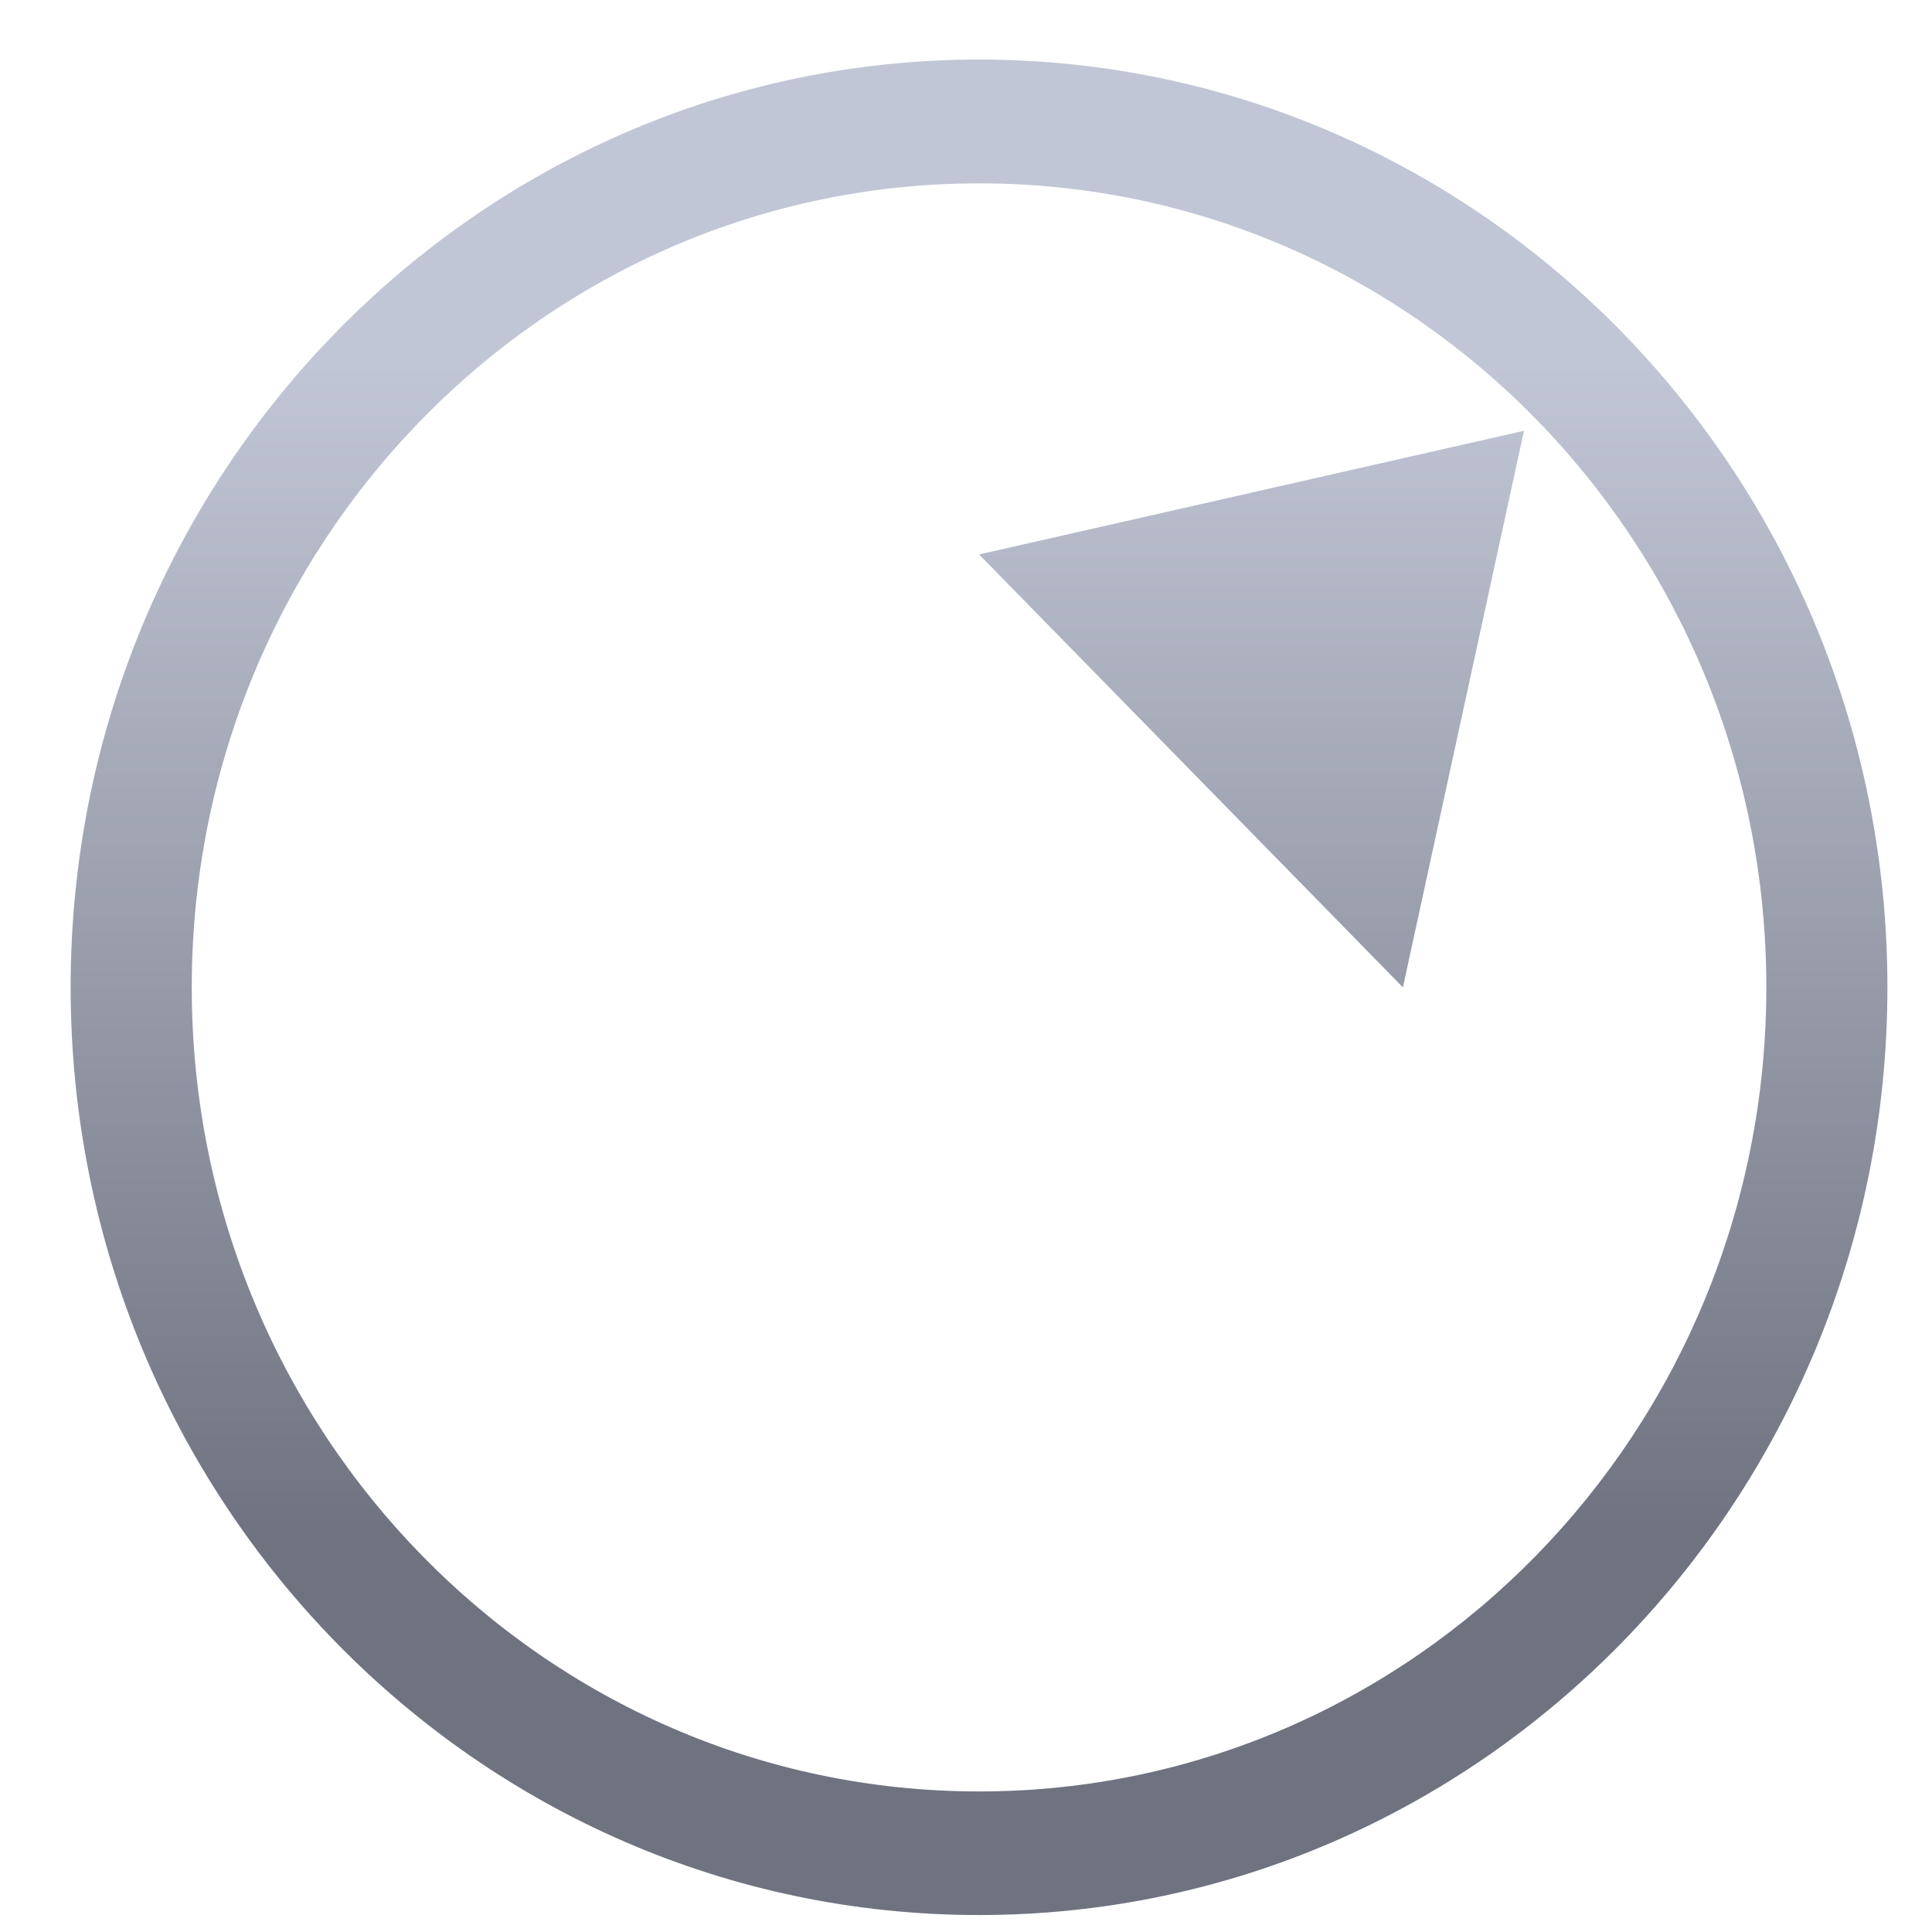 <svg xmlns="http://www.w3.org/2000/svg" xmlns:xlink="http://www.w3.org/1999/xlink" width="64" height="64" viewBox="0 0 64 64" version="1.1"><defs><linearGradient id="linear0" gradientUnits="userSpaceOnUse" x1="0" y1="0" x2="0" y2="1" gradientTransform="matrix(60.938,0,0,39.345,1.075,11.872)"><stop offset="0" style="stop-color:#c1c6d6;stop-opacity:1;"/><stop offset="1" style="stop-color:#6f7380;stop-opacity:1;"/></linearGradient></defs><g id="surface1"><path style=" stroke:none;fill-rule:nonzero;fill:url(#linear0);" d="M 32.434 1.973 C 15.82 1.973 2.34 15.742 2.34 32.707 C 2.34 49.672 15.82 63.438 32.434 63.438 C 49.039 63.438 62.523 49.672 62.523 32.707 C 62.523 15.742 49.039 1.973 32.434 1.973 Z M 32.434 6.074 C 46.836 6.074 58.512 17.996 58.512 32.707 C 58.512 47.418 46.836 59.344 32.434 59.344 C 18.027 59.344 6.352 47.418 6.352 32.707 C 6.352 17.996 18.027 6.074 32.434 6.074 Z M 50.484 14.27 L 32.434 18.367 L 46.473 32.707 Z M 50.484 14.27 "/></g></svg>
